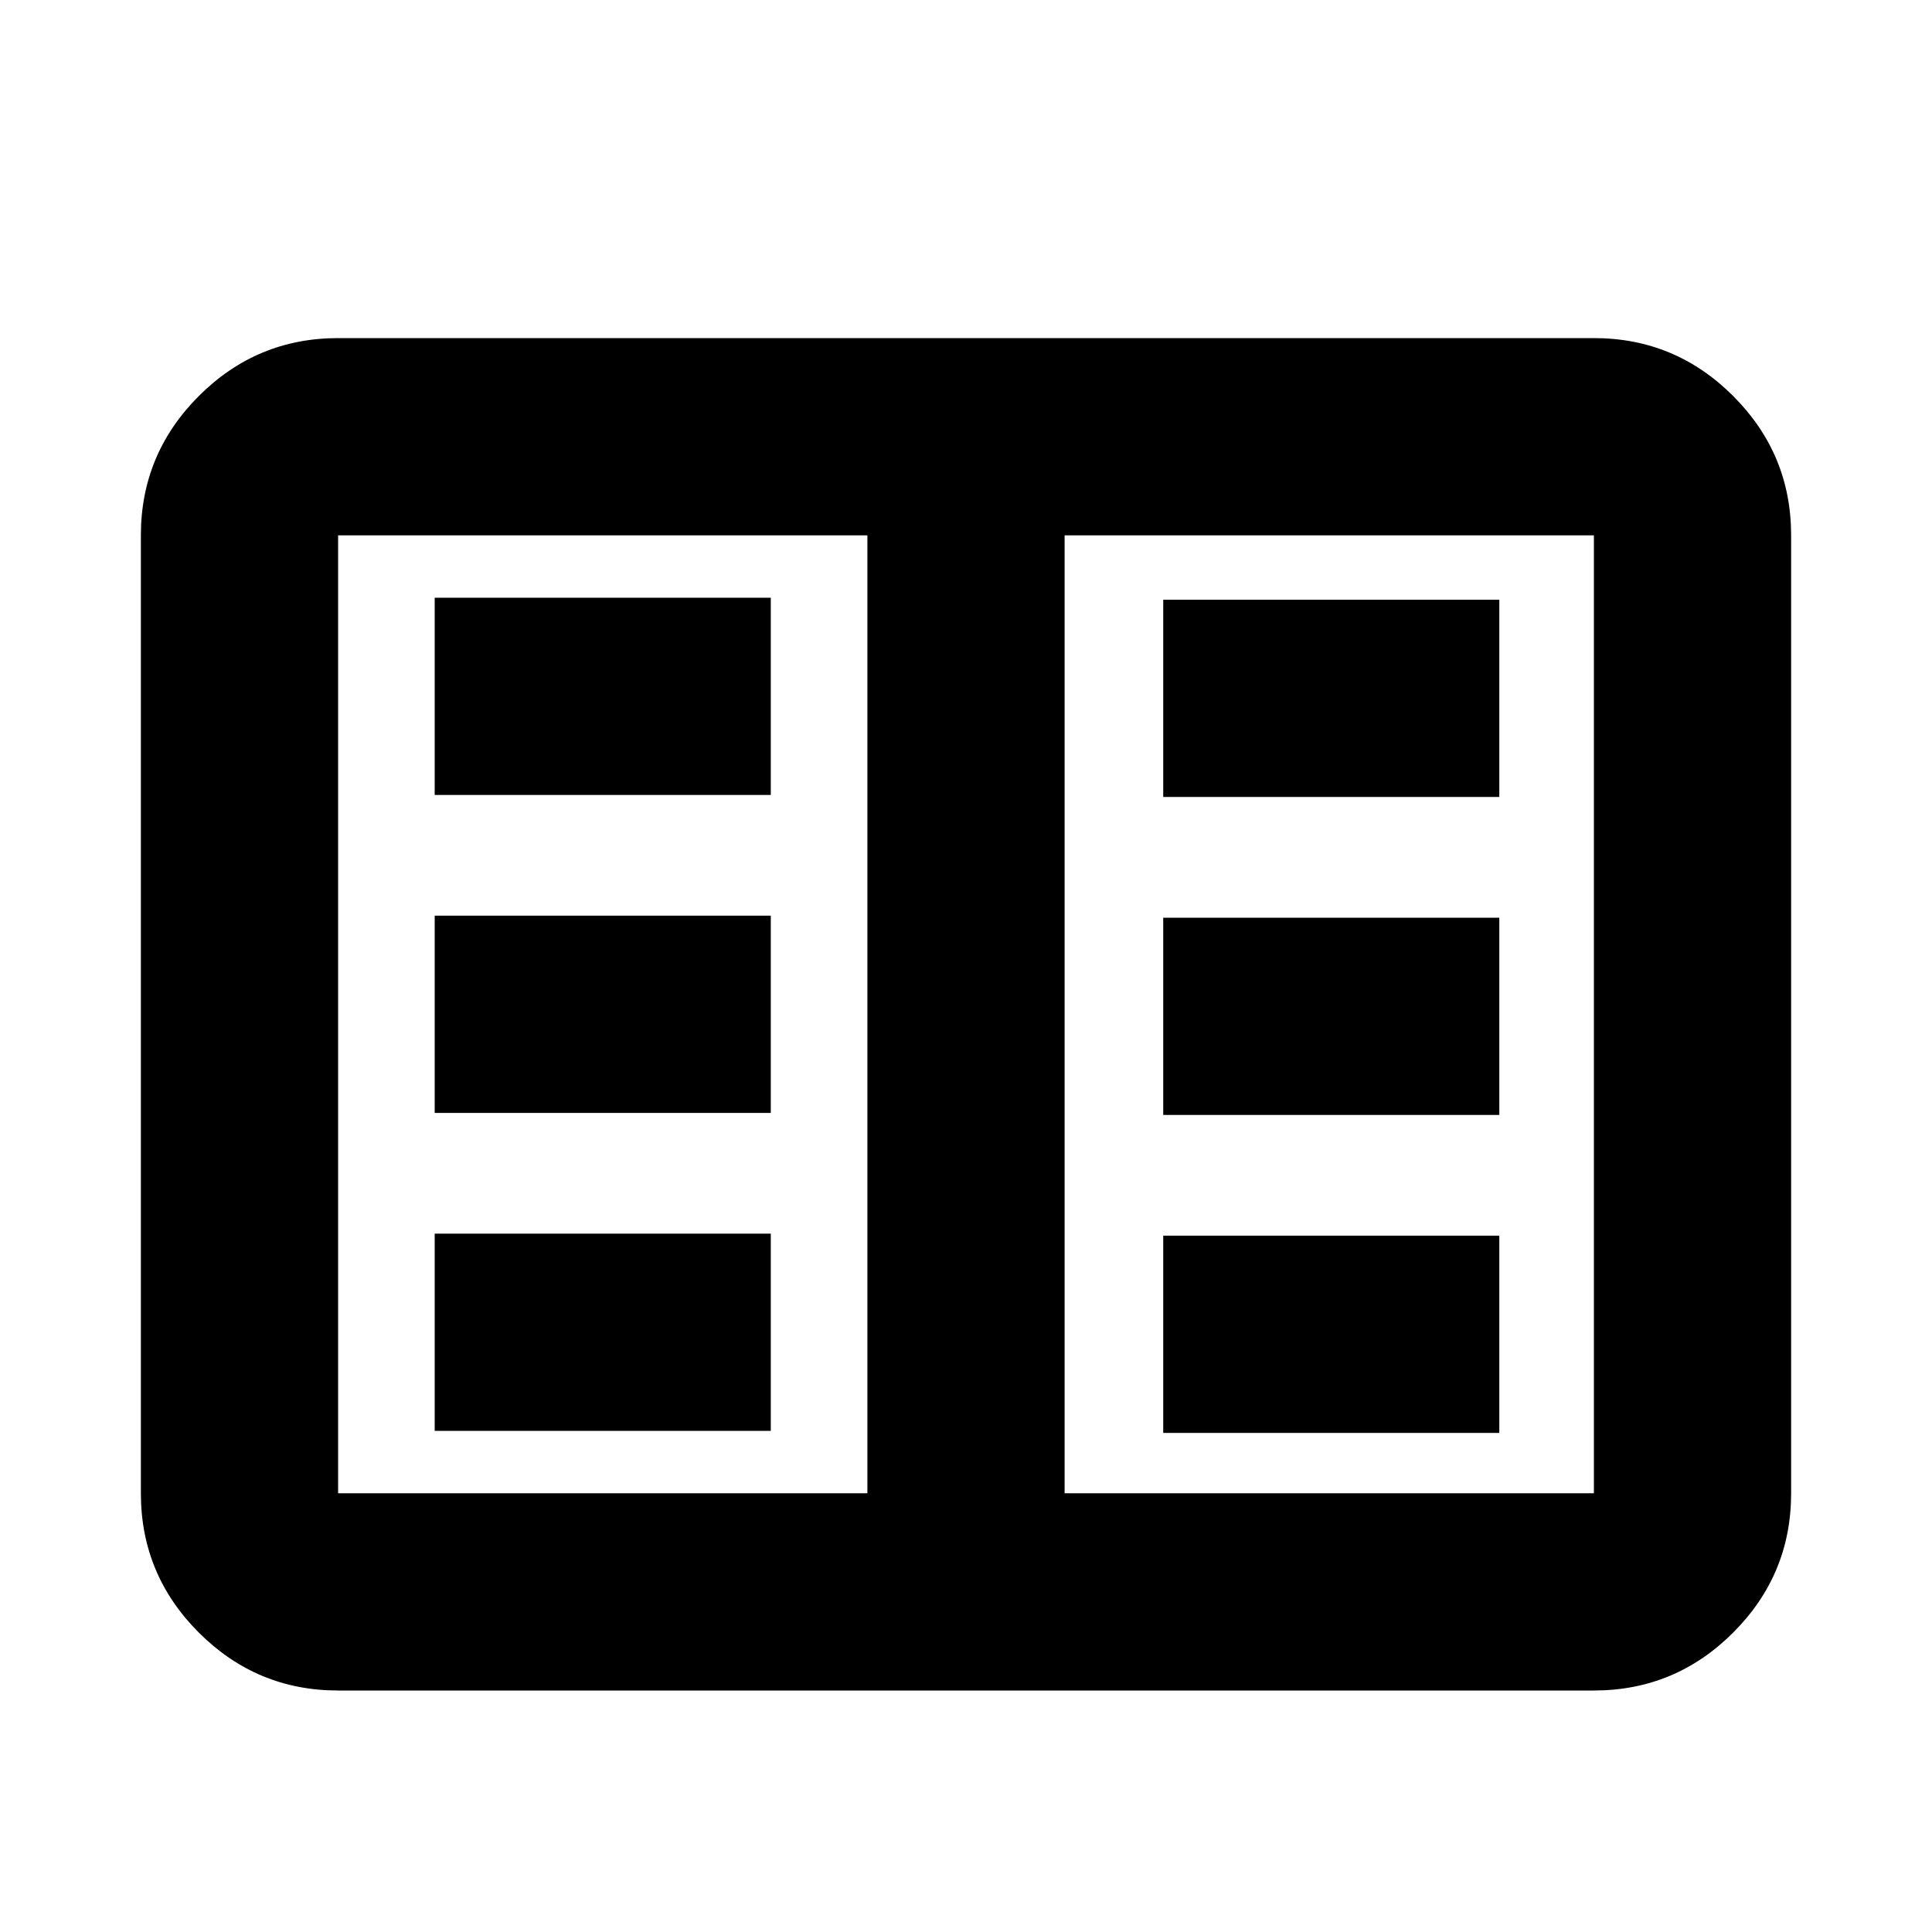 <svg xmlns="http://www.w3.org/2000/svg" height="20" viewBox="0 -960 960 960" width="20"><path d="M168-120q-40.425 0-69.213-28.788Q70-177.575 70-218v-476q0-40.425 28.787-69.213Q127.575-792 168-792h624q40.425 0 69.213 28.787Q890-734.425 890-694v476q0 40.425-28.787 69.212Q832.425-120 792-120H168Zm0-98h263v-476H168v476Zm361 0h263v-476H529v476Zm-313-31h167v-98H216v98Zm0-158h167v-98H216v98Zm0-158h167v-98H216v98Zm362 317h167v-98H578v98Zm0-158h167v-98H578v98Zm0-158h167v-98H578v98ZM431-218v-476 476Z"/></svg>